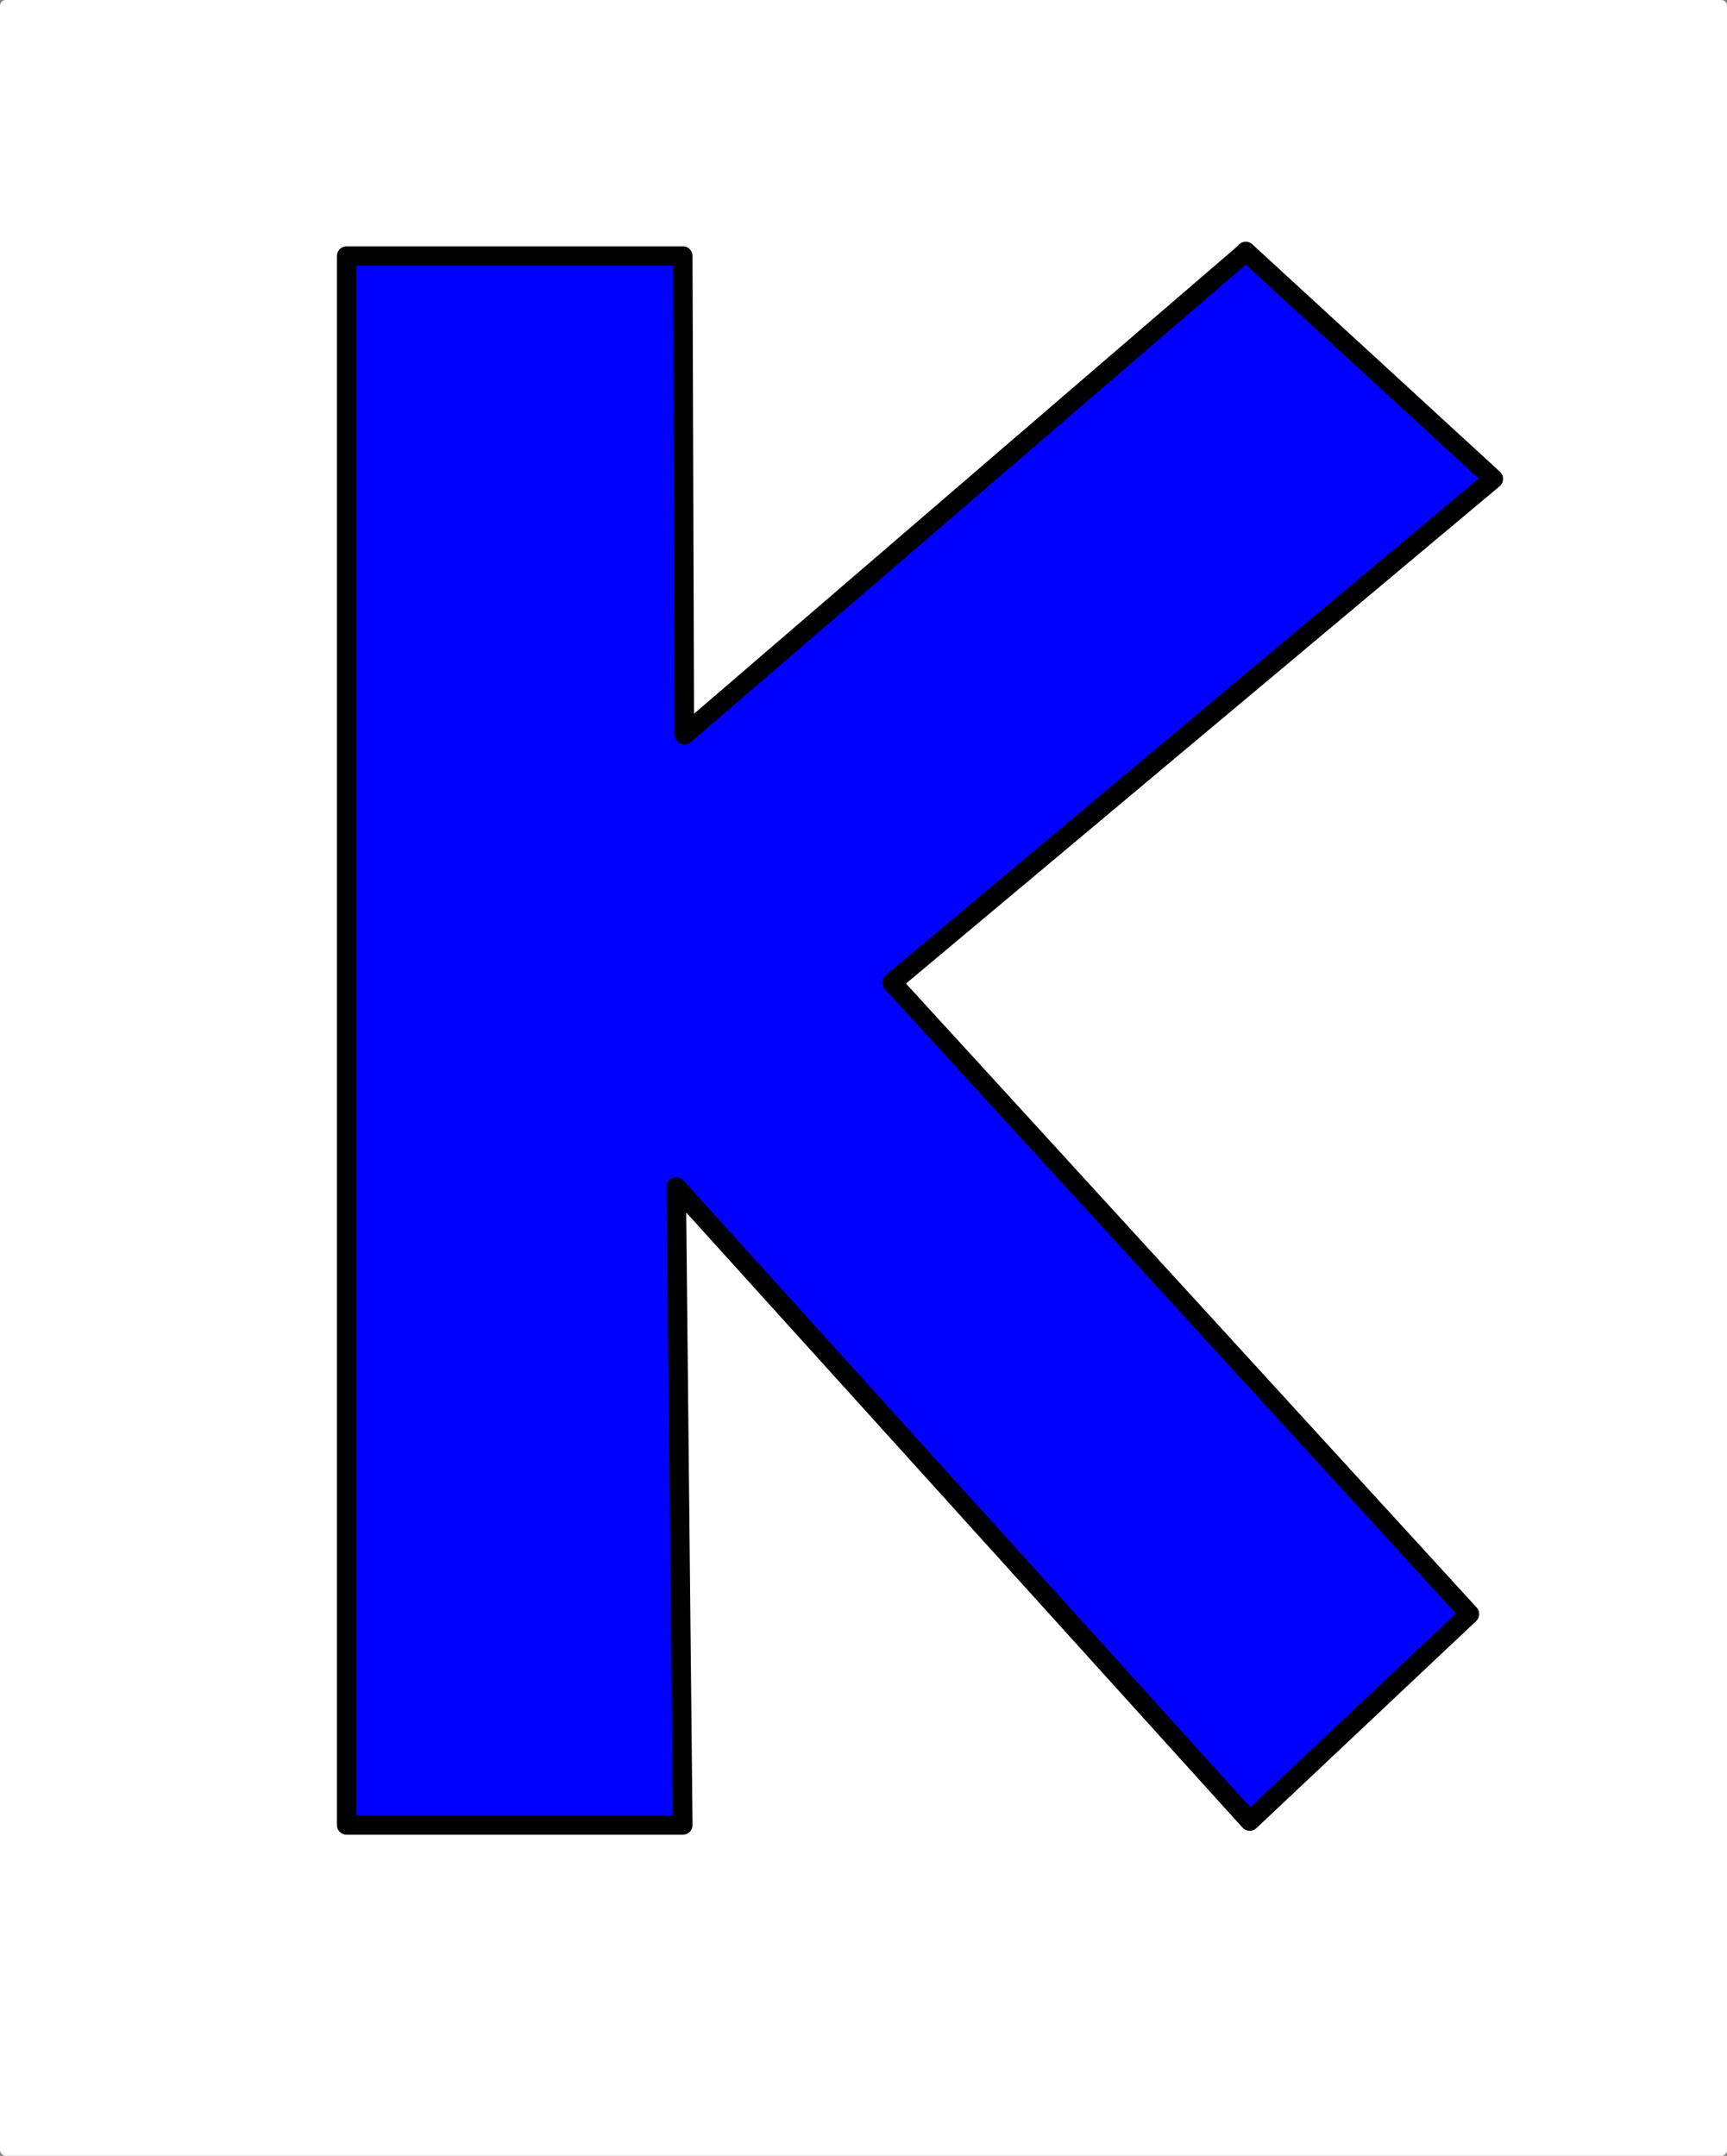 <?xml version="1.0" encoding="UTF-8" standalone="no"?>
<!-- Created with Inkscape (http://www.inkscape.org/) -->

<svg
   xmlns:dc="http://purl.org/dc/elements/1.1/"
   xmlns:cc="http://creativecommons.org/ns#"
   xmlns:rdf="http://www.w3.org/1999/02/22-rdf-syntax-ns#"
   xmlns:svg="http://www.w3.org/2000/svg"
   xmlns="http://www.w3.org/2000/svg"
   xmlns:sodipodi="http://sodipodi.sourceforge.net/DTD/sodipodi-0.dtd"
   xmlns:inkscape="http://www.inkscape.org/namespaces/inkscape"
   width="56.657mm"
   height="70.724mm"
   viewBox="0 0 200.753 250.596"
   id="svg2"
   version="1.1"
   inkscape:version="0.92.3 (2405546, 2018-03-11)"
   sodipodi:docname="22-Caballero-Jedi.svg"
   inkscape:export-filename="/home/obijuan/develop/digital-electronics-with-open-FPGAs-tutorial/rangos/png/14-Aspirante-jedi.png"
   inkscape:export-xdpi="90"
   inkscape:export-ydpi="90">
  <rect x="0" y="0" width="200.753" height="250.596" fill="#808080" stroke="none"/>
  <defs
     id="defs4" />
  <sodipodi:namedview
     id="base"
     pagecolor="#ffffff"
     bordercolor="#666666"
     borderopacity="1.0"
     inkscape:pageopacity="0.0"
     inkscape:pageshadow="2"
     inkscape:zoom="0.7"
     inkscape:cx="106.9426"
     inkscape:cy="-15.880913"
     inkscape:document-units="px"
     inkscape:current-layer="layer2"
     showgrid="false"
     showguides="true"
     inkscape:guide-bbox="true"
     inkscape:window-width="1920"
     inkscape:window-height="1052"
     inkscape:window-x="0"
     inkscape:window-y="0"
     inkscape:window-maximized="1"
     fit-margin-top="0"
     fit-margin-left="0"
     fit-margin-right="0"
     fit-margin-bottom="0"
     inkscape:snap-bbox="false"
     inkscape:snap-global="false" />
  <g
     inkscape:groupmode="layer"
     id="layer2"
     inkscape:label="back"
     transform="translate(37.42,28.007)"
     style="display:inline">
    <rect
       style="opacity:1;fill:#ffffff;fill-opacity:1;stroke:#ffffff;stroke-width:1.34;stroke-linecap:square;stroke-linejoin:round;stroke-miterlimit:4;stroke-dasharray:none;stroke-dashoffset:0;stroke-opacity:1"
       id="rect4135"
       width="199.412"
       height="249.256"
       x="-36.75"
       y="-27.337"
       inkscape:export-filename="/home/obijuan/develop/digital-electronics-with-open-FPGAs-tutorial/rangos/png/22-Caballero-Jedi.png"
       inkscape:export-xdpi="90"
       inkscape:export-ydpi="90" />
  </g>
  <g
     inkscape:groupmode="layer"
     id="layer3"
     inkscape:label="layer4"
     style="display:inline">
    <path
       id="rect4138-3-6-3-6-7"
       style="display:inline;opacity:1;fill:#0000ff;fill-opacity:1;stroke:#000000;stroke-width:2.256;stroke-linecap:square;stroke-linejoin:round;stroke-miterlimit:4;stroke-dasharray:none;stroke-dashoffset:0;stroke-opacity:1"
       d="M 78.609,137.979 145.273,211.692 170.816,187.622 103.691,114.224 173.592,55.666 144.808,29.228 144.575,29.482 79.556,85.419 79.374,29.761 H 40.291 v 0.344 182.037 h 39.083 z"
       inkscape:connector-curvature="0"
       sodipodi:nodetypes="cccccccccccccc"
       inkscape:export-filename="/home/obijuan/develop/digital-electronics-with-open-FPGAs-tutorial/rangos/png/22-Caballero-Jedi.png"
       inkscape:export-xdpi="90"
       inkscape:export-ydpi="90" />
  </g>
</svg>
